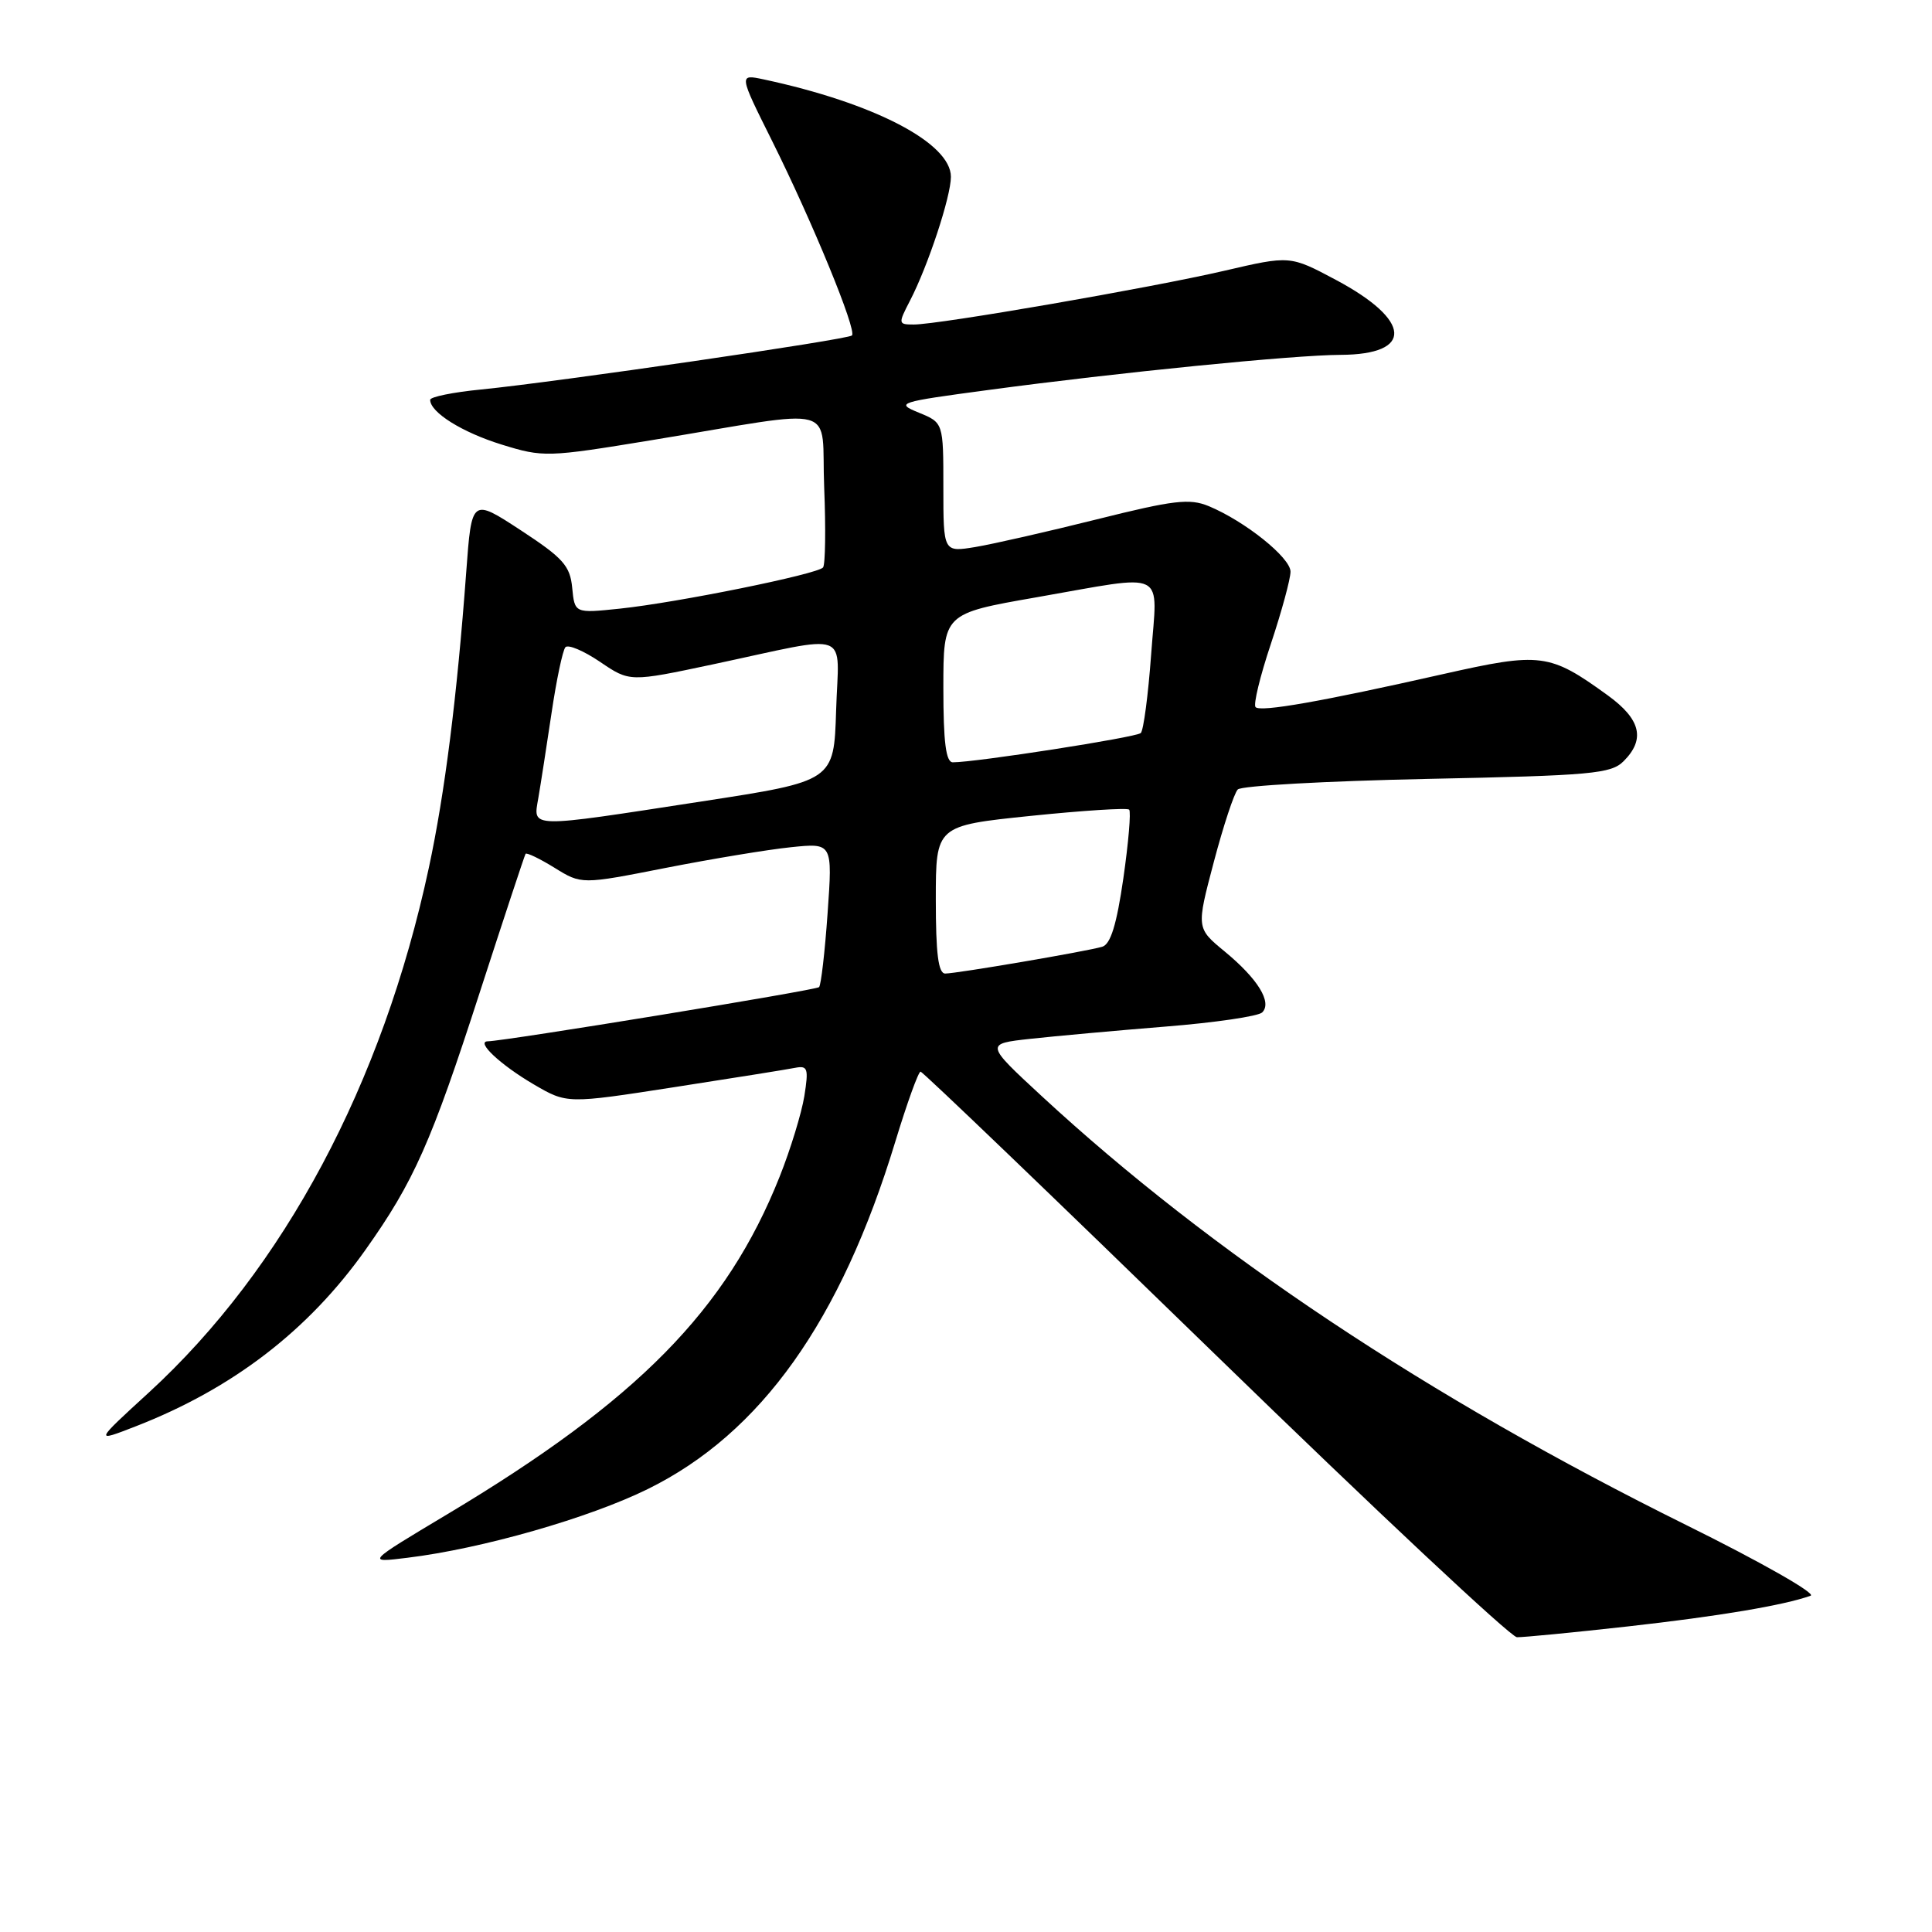 <?xml version="1.0" encoding="UTF-8" standalone="no"?>
<!DOCTYPE svg PUBLIC "-//W3C//DTD SVG 1.1//EN" "http://www.w3.org/Graphics/SVG/1.1/DTD/svg11.dtd" >
<svg xmlns="http://www.w3.org/2000/svg" xmlns:xlink="http://www.w3.org/1999/xlink" version="1.1" viewBox="0 0 256 256">
 <g >
 <path fill="currentColor"
d=" M 215.70 215.51 C 227.82 214.15 236.33 212.72 239.92 211.44 C 240.69 211.16 233.27 206.94 223.42 202.07 C 189.18 185.11 160.54 166.05 138.02 145.23 C 130.54 138.31 130.54 138.31 136.52 137.65 C 139.81 137.29 147.86 136.56 154.41 136.03 C 160.96 135.51 166.74 134.66 167.25 134.15 C 168.59 132.81 166.67 129.70 162.27 126.07 C 158.52 122.98 158.52 122.98 160.83 114.24 C 162.10 109.43 163.53 105.10 164.01 104.61 C 164.49 104.11 175.78 103.49 189.09 103.21 C 210.94 102.76 213.47 102.53 215.14 100.86 C 218.05 97.95 217.41 95.31 213.04 92.14 C 205.31 86.54 204.18 86.40 191.18 89.33 C 175.15 92.95 167.04 94.38 166.37 93.70 C 166.05 93.38 166.96 89.61 168.40 85.31 C 169.83 81.01 171.00 76.71 171.00 75.75 C 171.00 73.89 164.97 69.06 160.15 67.06 C 157.63 66.02 155.51 66.27 145.36 68.81 C 138.84 70.44 131.59 72.09 129.25 72.48 C 125.00 73.18 125.00 73.18 125.00 64.59 C 125.00 56.01 125.00 56.01 121.75 54.68 C 118.62 53.40 118.96 53.28 131.00 51.67 C 148.16 49.36 171.44 47.04 177.63 47.02 C 187.35 46.98 187.08 42.45 177.02 37.09 C 170.94 33.85 170.94 33.85 162.22 35.88 C 152.53 38.13 124.43 43.00 121.09 43.00 C 119.01 43.00 118.99 42.91 120.58 39.84 C 122.97 35.23 126.00 26.04 126.00 23.43 C 126.00 18.95 115.83 13.65 101.19 10.52 C 97.89 9.82 97.89 9.82 102.30 18.66 C 107.65 29.40 113.56 43.78 112.89 44.45 C 112.33 45.00 73.97 50.59 63.75 51.61 C 60.04 51.97 57.00 52.59 57.00 52.98 C 57.00 54.64 61.24 57.29 66.48 58.91 C 71.98 60.61 72.49 60.60 86.31 58.33 C 111.84 54.14 108.74 53.28 109.21 64.63 C 109.43 70.06 109.36 74.81 109.06 75.19 C 108.33 76.08 89.76 79.85 82.11 80.65 C 76.15 81.27 76.15 81.27 75.82 77.89 C 75.54 74.97 74.62 73.94 69.00 70.26 C 62.50 66.01 62.50 66.01 61.78 75.76 C 60.55 92.42 58.94 105.13 56.82 115.00 C 50.69 143.61 37.62 168.10 19.73 184.51 C 12.50 191.13 12.50 191.13 18.00 188.99 C 30.84 183.99 40.86 176.29 48.42 165.62 C 54.85 156.56 57.15 151.36 63.57 131.50 C 66.78 121.60 69.51 113.34 69.64 113.14 C 69.78 112.94 71.51 113.77 73.47 114.98 C 77.05 117.20 77.05 117.20 88.17 115.01 C 94.29 113.81 101.77 112.57 104.81 112.26 C 110.32 111.69 110.32 111.69 109.66 121.01 C 109.30 126.14 108.79 130.55 108.53 130.80 C 108.12 131.21 66.96 137.94 64.63 137.98 C 63.01 138.01 66.31 141.10 70.73 143.69 C 75.13 146.26 75.13 146.26 89.31 144.06 C 97.12 142.85 104.34 141.70 105.37 141.49 C 107.03 141.17 107.16 141.58 106.58 145.24 C 106.21 147.51 104.74 152.32 103.30 155.93 C 96.27 173.59 84.45 185.59 59.28 200.64 C 48.50 207.09 48.50 207.09 54.00 206.41 C 63.85 205.21 78.08 201.14 85.87 197.29 C 100.83 189.91 111.41 175.04 118.64 151.25 C 120.19 146.16 121.69 142.00 121.98 142.00 C 122.27 142.00 139.82 158.85 161.00 179.45 C 182.18 200.05 200.18 216.92 201.00 216.94 C 201.82 216.96 208.44 216.32 215.70 215.51 Z  M 124.00 119.21 C 124.00 109.41 124.00 109.41 136.57 108.11 C 143.49 107.40 149.36 107.02 149.62 107.28 C 149.88 107.55 149.53 111.64 148.85 116.38 C 147.96 122.53 147.16 125.12 146.05 125.45 C 143.95 126.07 126.81 128.99 125.25 129.00 C 124.33 129.00 124.00 126.38 124.00 119.21 Z  M 71.33 105.75 C 71.64 103.96 72.42 98.90 73.08 94.50 C 73.73 90.10 74.56 86.17 74.92 85.76 C 75.28 85.36 77.34 86.23 79.51 87.70 C 83.44 90.37 83.44 90.37 94.47 88.03 C 113.16 84.05 111.12 83.29 110.79 94.13 C 110.50 103.50 110.50 103.50 93.00 106.19 C 69.81 109.76 70.64 109.78 71.33 105.75 Z  M 125.00 91.15 C 125.00 81.30 125.00 81.30 137.31 79.15 C 154.96 76.07 153.36 75.27 152.53 86.75 C 152.14 92.11 151.52 96.79 151.16 97.13 C 150.56 97.71 129.24 101.02 126.25 101.01 C 125.34 101.00 125.00 98.36 125.00 91.15 Z "/>
</g>
</svg>